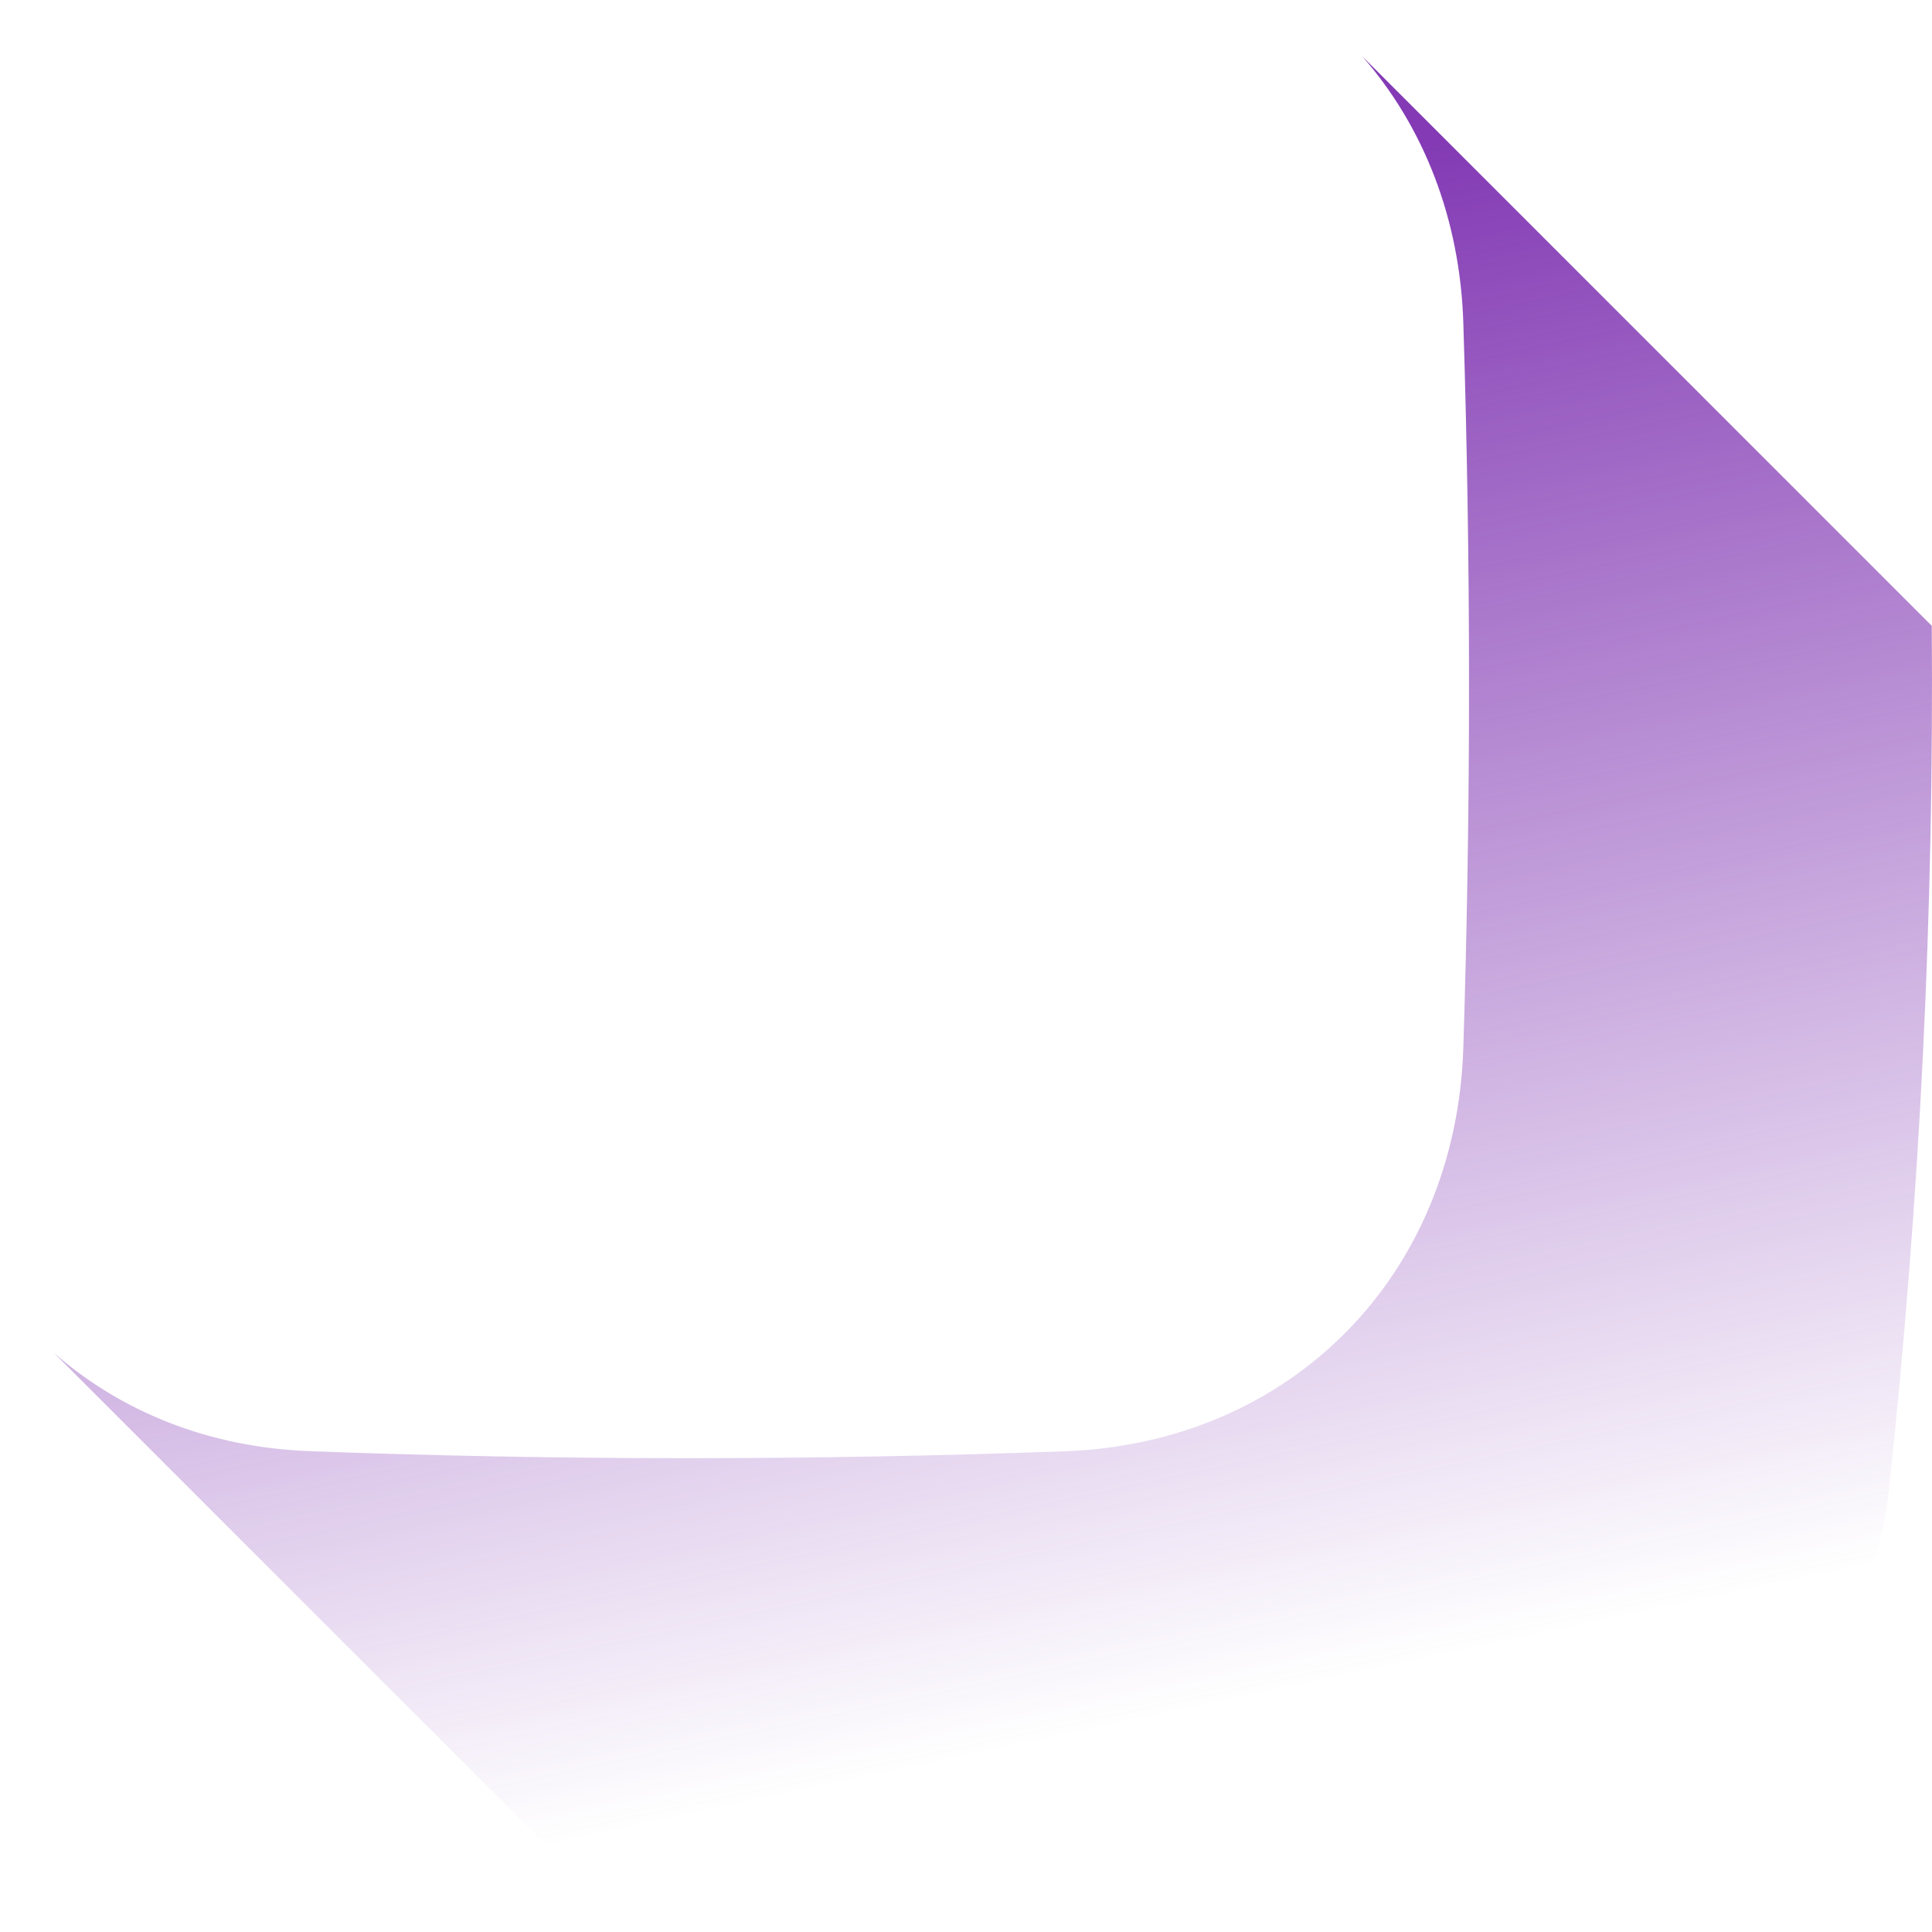 <svg width="31" height="31" viewBox="0 0 31 31" fill="none" xmlns="http://www.w3.org/2000/svg">
<path d="M30.315 23.846C29.952 27.257 27.257 29.952 23.846 30.315C19.287 30.802 14.719 31.029 10.154 30.997L0.864 21.707C1.941 22.65 3.345 23.224 4.974 23.285C9.005 23.436 13.05 23.433 17.082 23.287C20.728 23.155 23.366 20.457 23.48 16.811C23.602 12.939 23.602 9.057 23.48 5.186C23.428 3.504 22.838 2.024 21.859 0.904L30.996 10.041C31.032 14.644 30.806 19.249 30.315 23.846Z" fill="url(#paint0_linear)"/>
<defs>
<linearGradient id="paint0_linear" x1="18.414" y1="27.585" x2="13.473" y2="4.292" gradientUnits="userSpaceOnUse">
<stop stop-color="#833AB4" stop-opacity="0"/>
<stop offset="1" stop-color="#833AB4"/>
</linearGradient>
</defs>
</svg>

